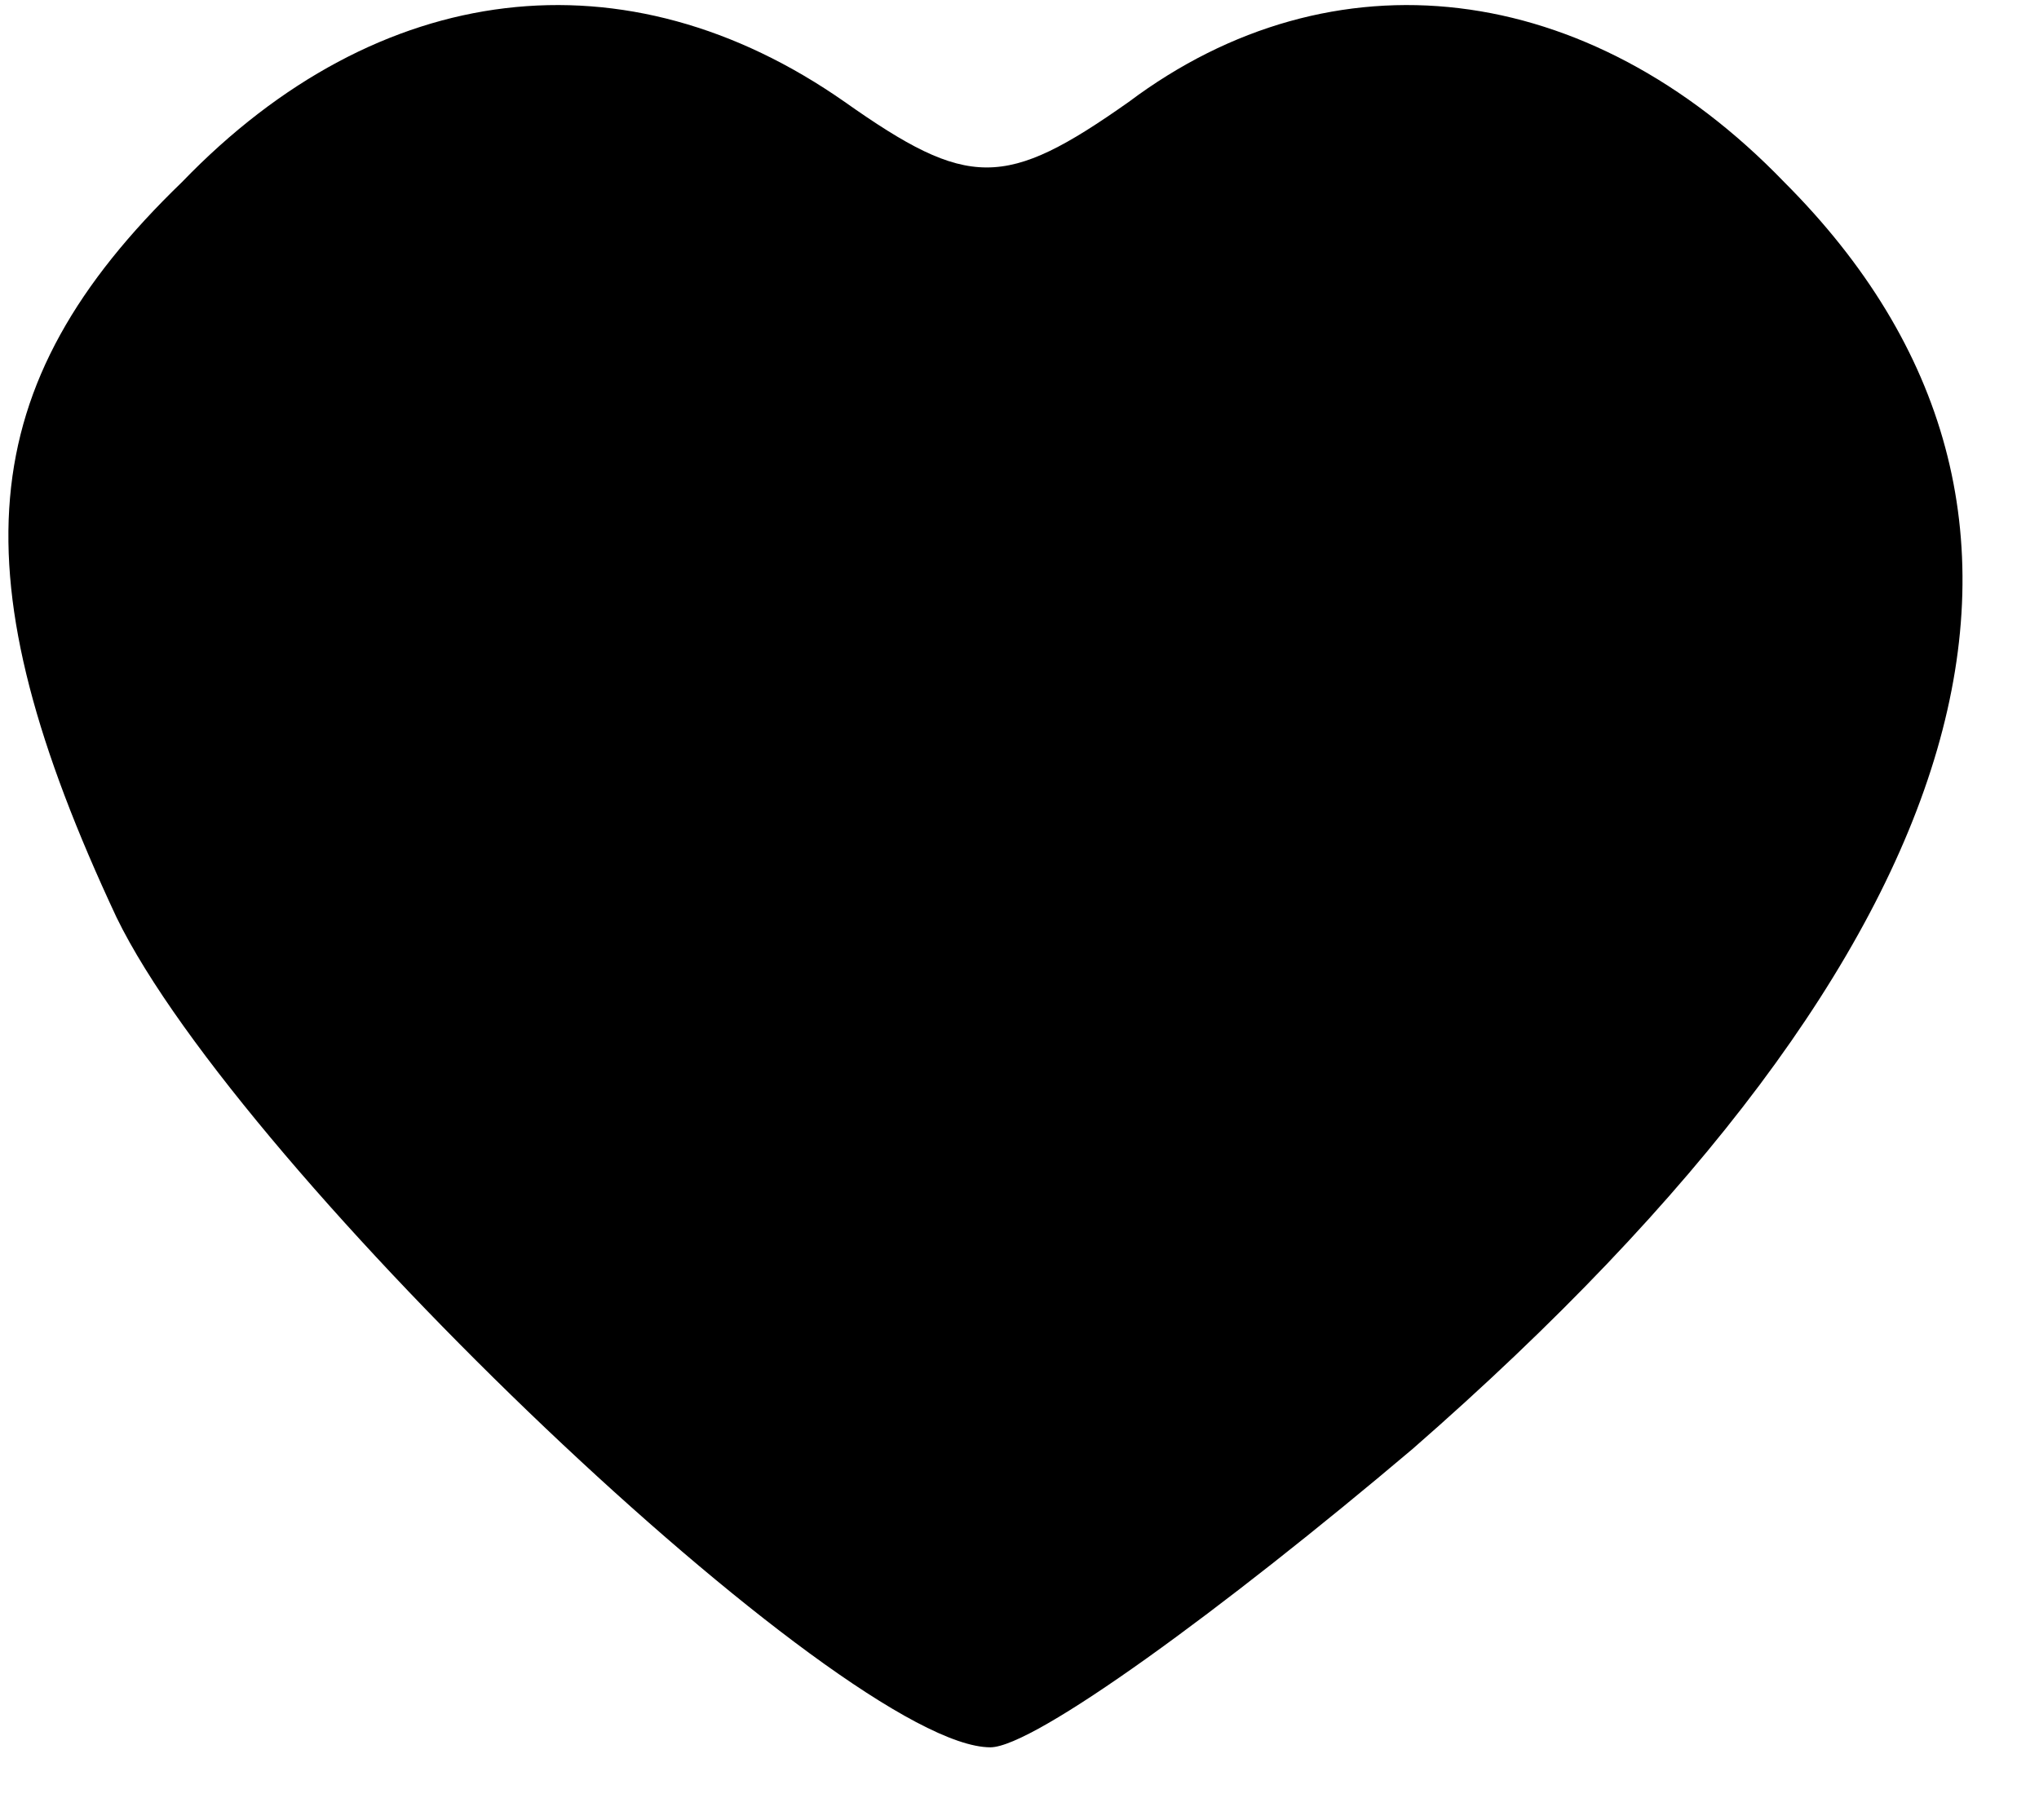 <?xml version="1.0" standalone="no"?>
<!DOCTYPE svg PUBLIC "-//W3C//DTD SVG 20010904//EN"
 "http://www.w3.org/TR/2001/REC-SVG-20010904/DTD/svg10.dtd">
<svg version="1.0" xmlns="http://www.w3.org/2000/svg"
 width="28pt" height="25pt" viewBox="0 0 28 25"
 preserveAspectRatio="xMidYMid meet">

<g transform="translate(0,25) scale(0.1,-0.1)"
fill="#000000" stroke="none">
<path d="M25 225 c-29 -28 -31 -54 -9 -101 17 -35 100 -114 120 -114 6 0 32
19 58 41 79 69 96 129 51 174 -27 28 -62 32 -90 11 -17 -12 -22 -12 -39 0 -30
21 -64 17 -91 -11z"/>
</g>
</svg>
